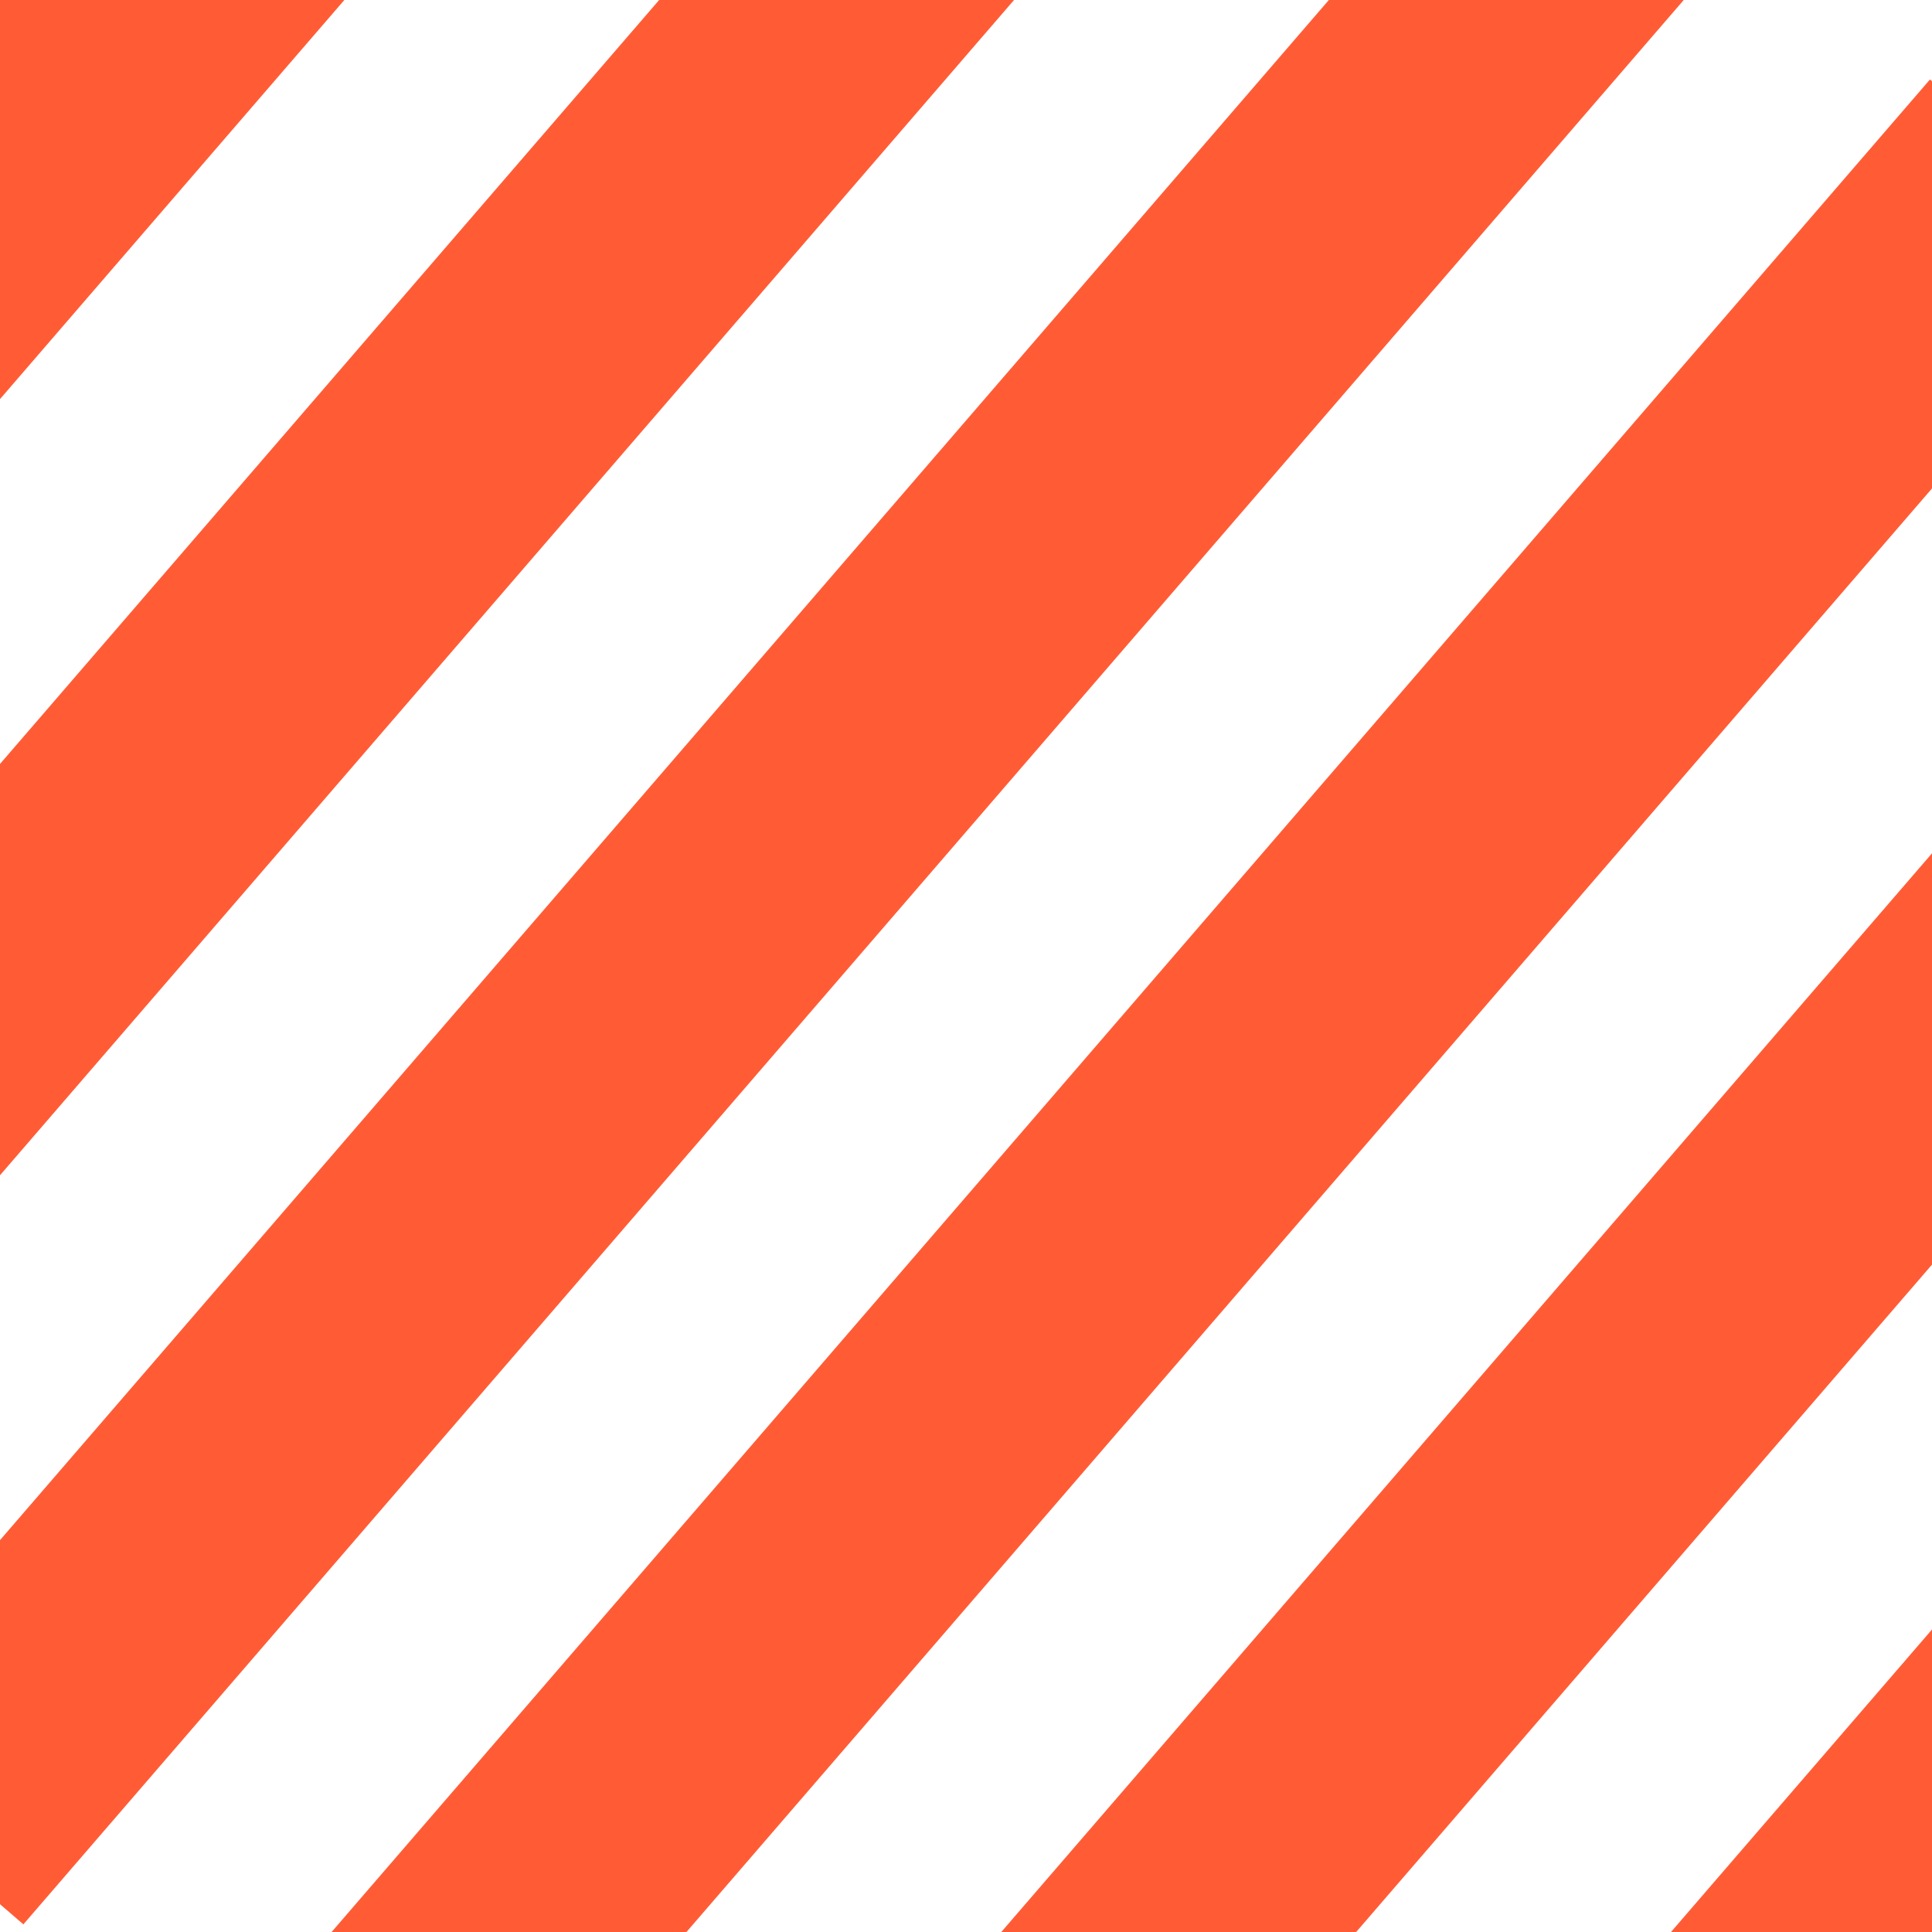 <?xml version="1.0" encoding="UTF-8" standalone="no"?>
<!-- Created with Inkscape (http://www.inkscape.org/) -->

<svg
   width="300"
   height="300"
   viewBox="0 0 79.375 79.375"
   version="1.1"
   id="svg5"
   inkscape:version="1.2.2 (b0a8486541, 2022-12-01)"
   sodipodi:docname="bomb_zone.svg"
   xmlns:inkscape="http://www.inkscape.org/namespaces/inkscape"
   xmlns:sodipodi="http://sodipodi.sourceforge.net/DTD/sodipodi-0.dtd"
   xmlns:xlink="http://www.w3.org/1999/xlink"
   xmlns="http://www.w3.org/2000/svg"
   xmlns:svg="http://www.w3.org/2000/svg">
  <sodipodi:namedview
     id="namedview7"
     pagecolor="#ffffff"
     bordercolor="#666666"
     borderopacity="1.0"
     inkscape:showpageshadow="2"
     inkscape:pageopacity="0.0"
     inkscape:pagecheckerboard="0"
     inkscape:deskcolor="#d1d1d1"
     inkscape:document-units="mm"
     showgrid="false"
     inkscape:zoom="0.95181832"
     inkscape:cx="309.40779"
     inkscape:cy="102.96083"
     inkscape:window-width="1366"
     inkscape:window-height="719"
     inkscape:window-x="0"
     inkscape:window-y="25"
     inkscape:window-maximized="1"
     inkscape:current-layer="layer1" />
  <defs
     id="defs2" />
  <g
     inkscape:label="Calque 1"
     inkscape:groupmode="layer"
     id="layer1">
    <rect
       style="fill:#ff3100;fill-opacity:0.789;stroke-width:0.765"
       id="rect497"
       width="11.039"
       height="107.327"
       x="20.504"
       y="-47.478"
       transform="rotate(40.788)" />
    <use
       x="0"
       y="0"
       xlink:href="#rect497"
       id="use499"
       transform="translate(16.175,13.142)" />
    <use
       x="0"
       y="0"
       xlink:href="#use499"
       id="use501"
       transform="translate(16.577,12.676)" />
    <use
       x="0"
       y="0"
       xlink:href="#use501"
       id="use503"
       transform="translate(16.175,13.142)" />
    <use
       x="0"
       y="0"
       xlink:href="#use503"
       id="use505"
       transform="translate(14.968,14.541)" />
    <use
       x="0"
       y="0"
       xlink:href="#use505"
       id="use507"
       transform="translate(-80.069,-66.644)" />
  </g>
</svg>
